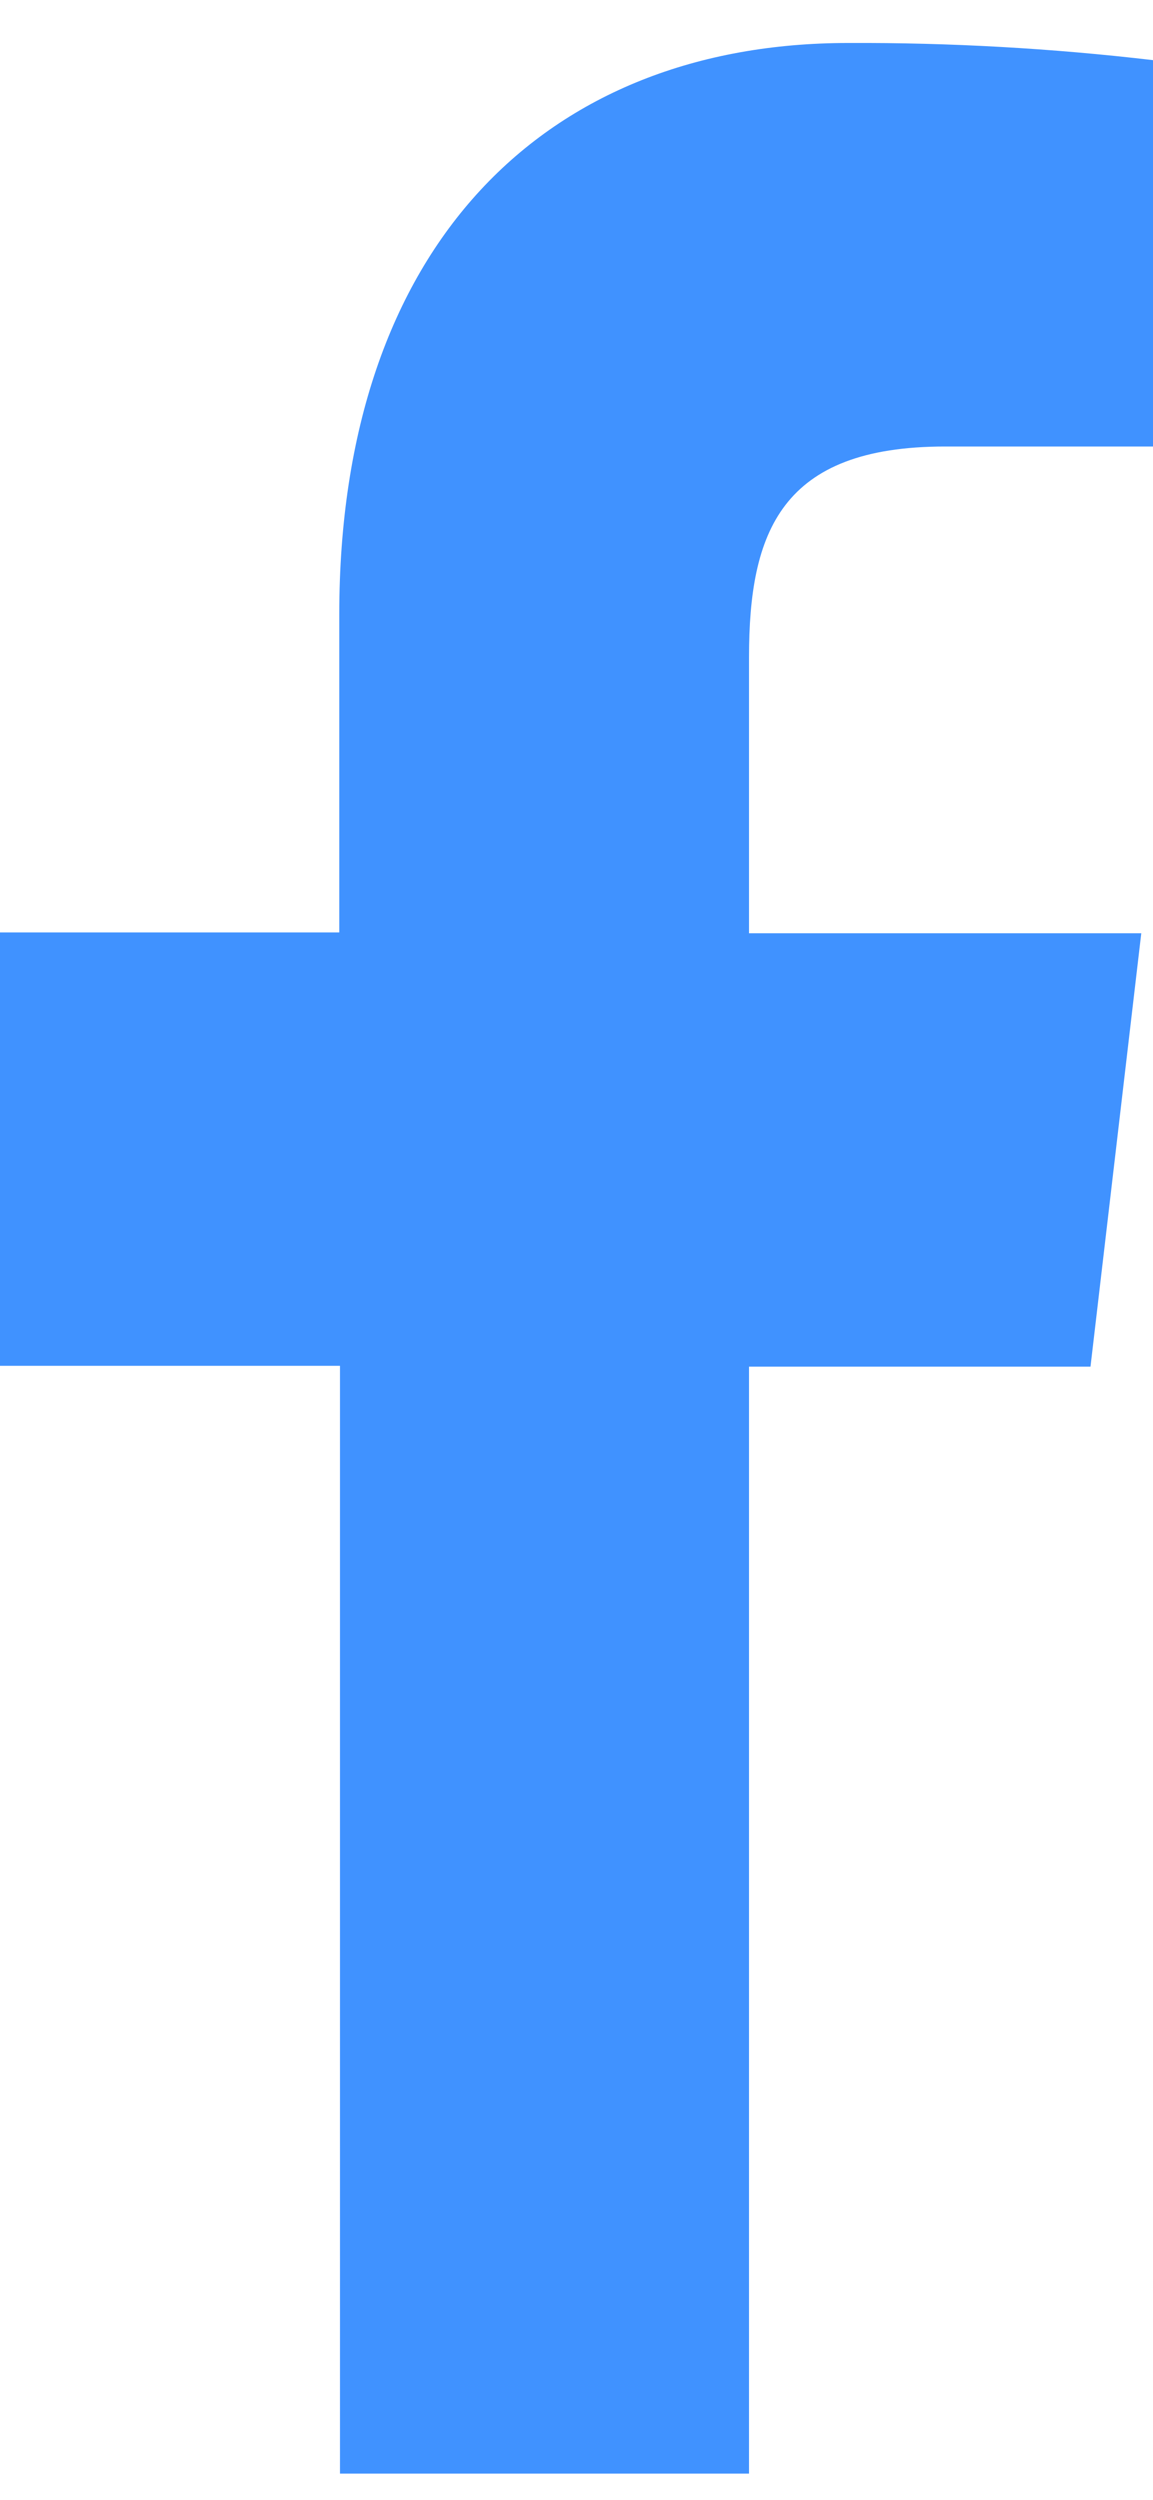 <svg width="24" height="52" viewBox="0 0 24 52" fill="none" xmlns="http://www.w3.org/2000/svg" xmlns:xlink="http://www.w3.org/1999/xlink">
<path d="M15.591,51.454L15.591,28.428L22.699,28.428L23.756,19.413L15.591,19.413L15.591,13.671C15.591,11.07 16.255,9.288 19.671,9.288L24,9.288L24,1.251C21.894,1.004 19.776,0.885 17.658,0.894C11.375,0.894 7.062,5.086 7.062,12.78L7.062,19.396L0,19.396L0,28.411L7.077,28.411L7.077,51.454L15.591,51.454Z" fill="#4092FF"/>
</svg>
